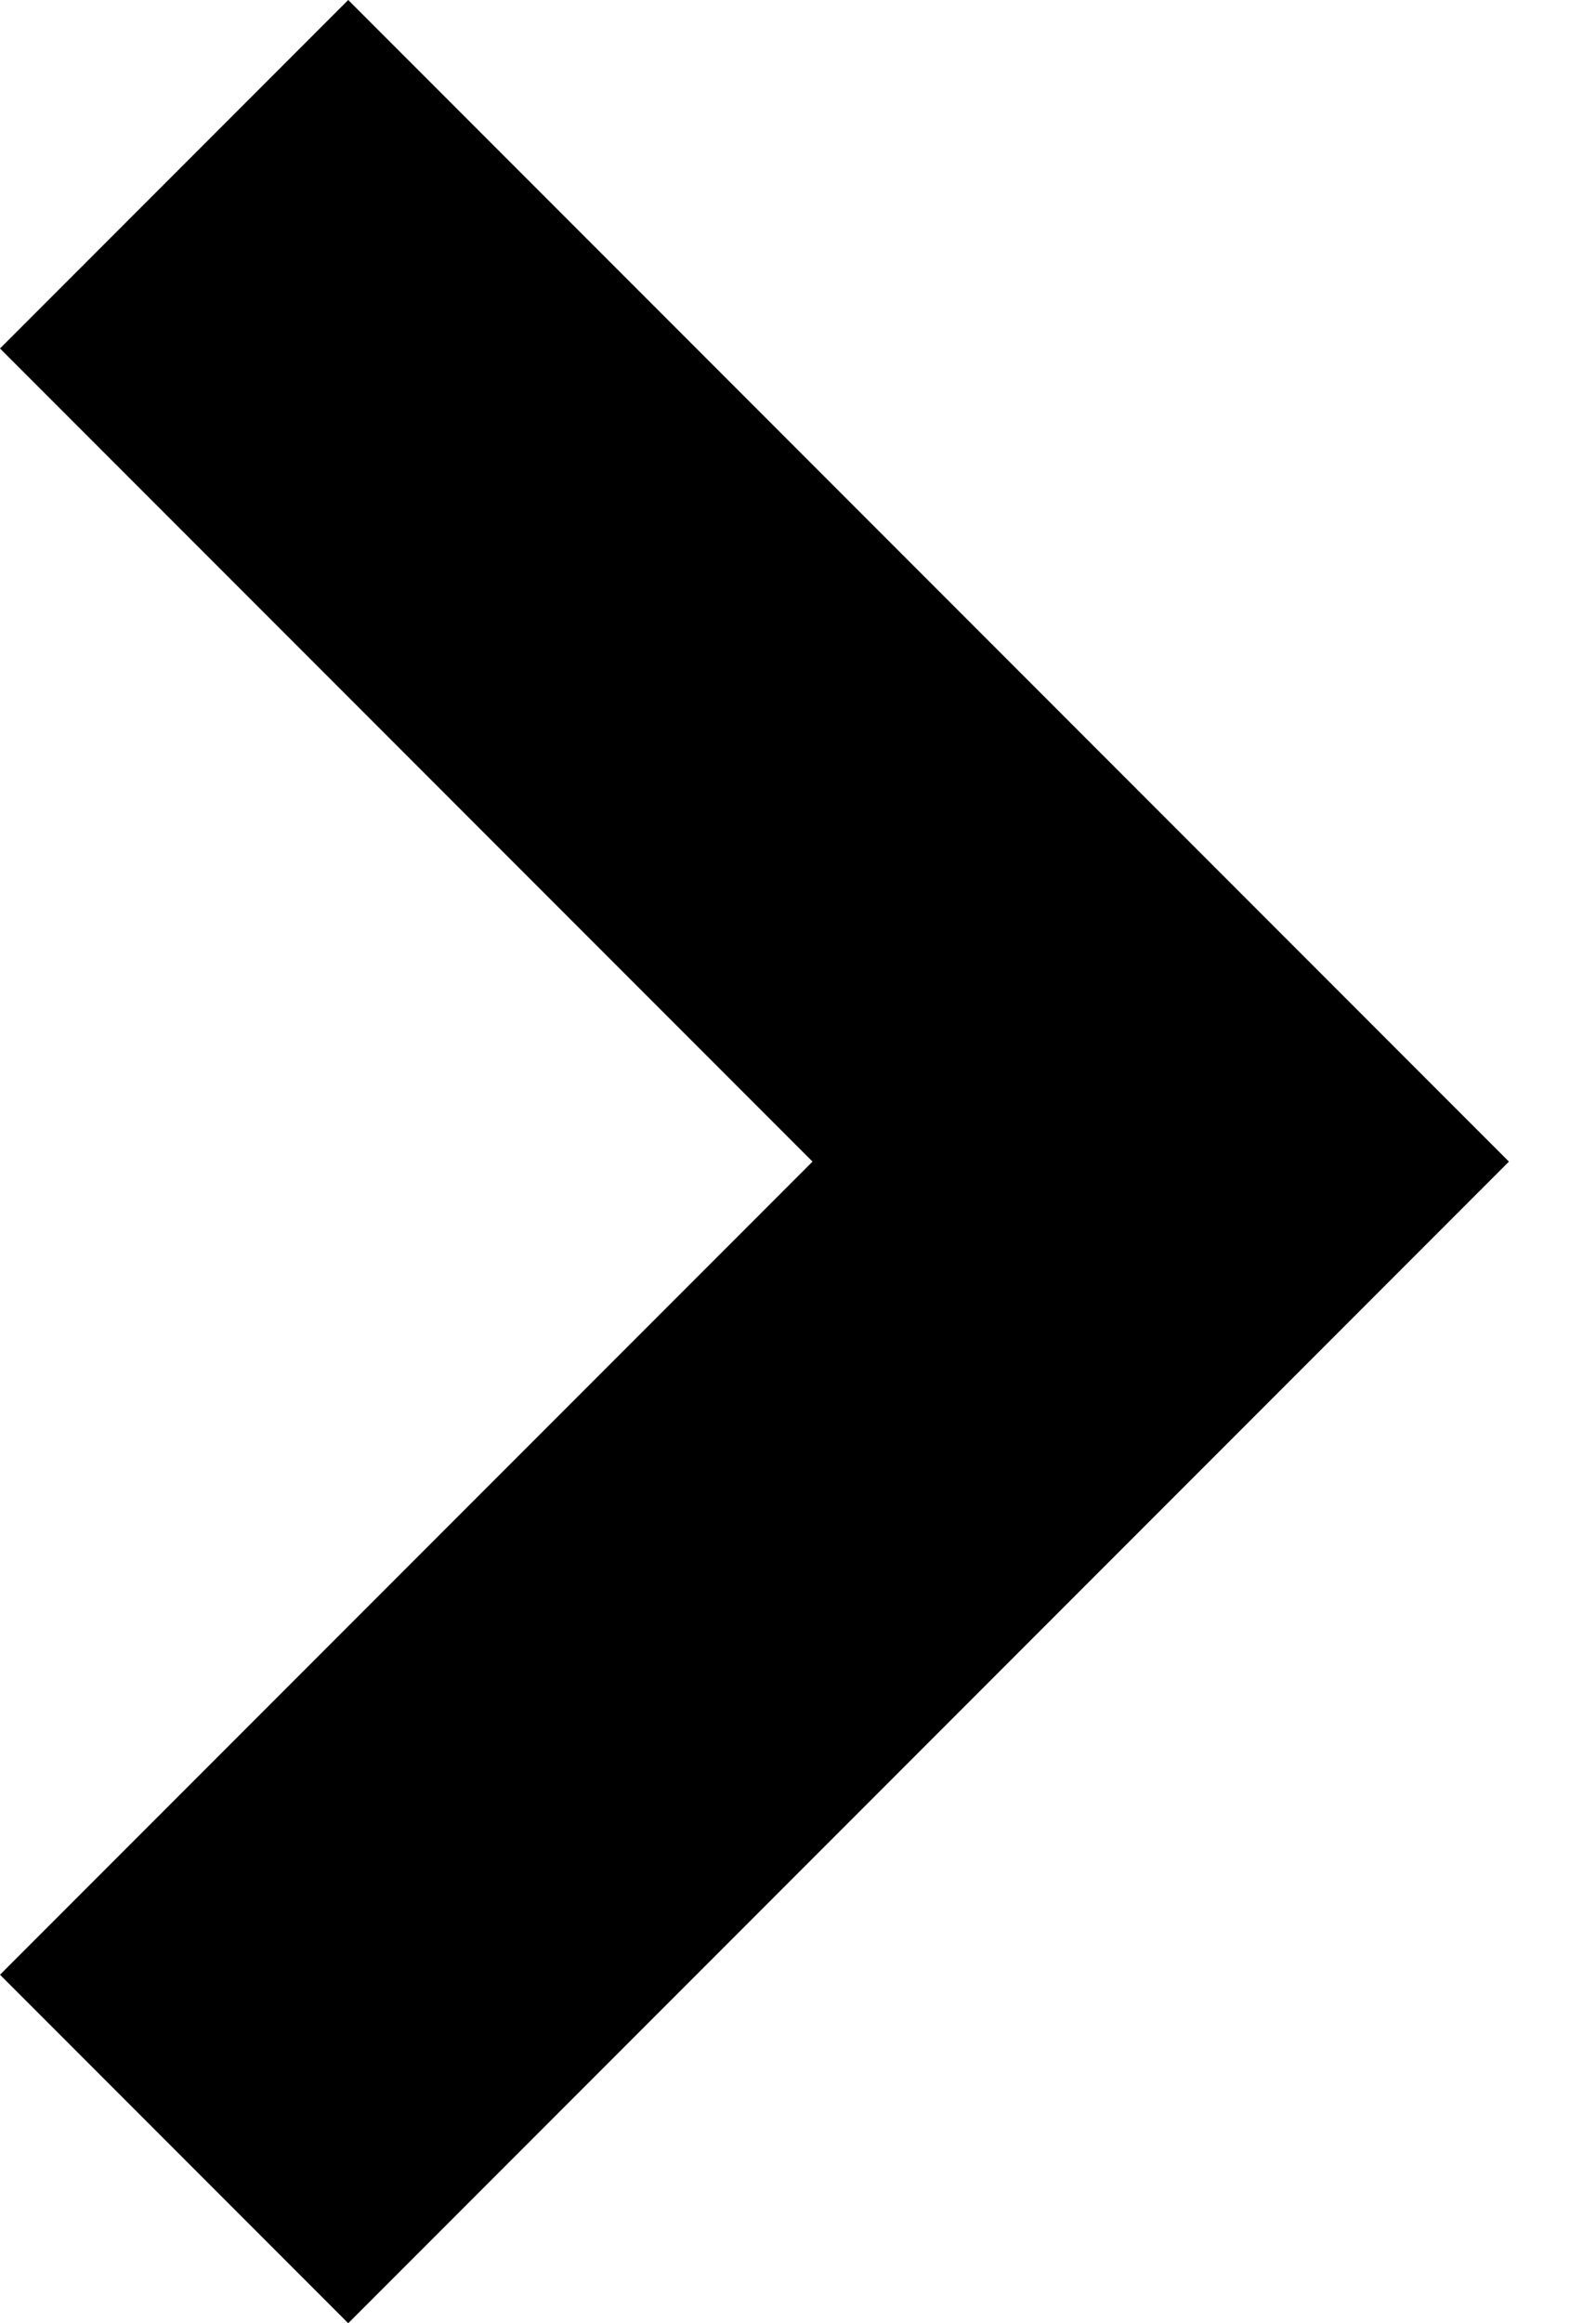 <?xml version="1.0" encoding="utf-8"?>
<!-- Generator: Adobe Illustrator 18.0.0, SVG Export Plug-In . SVG Version: 6.00 Build 0)  -->
<!DOCTYPE svg PUBLIC "-//W3C//DTD SVG 1.1//EN" "http://www.w3.org/Graphics/SVG/1.1/DTD/svg11.dtd">
<svg version="1.1" id="right-arrow-black" xmlns="http://www.w3.org/2000/svg" xmlns:xlink="http://www.w3.org/1999/xlink" x="11px"
	 y="16px" viewBox="0 0 11 16" enable-background="new 0 0 11 16" xml:space="preserve">
<path fill="#000000" d="M0,13.6L5.6,8L0,2.4L2.4,0L8,5.6L10.4,8l-8,8L0,13.6z"/>
</svg>

